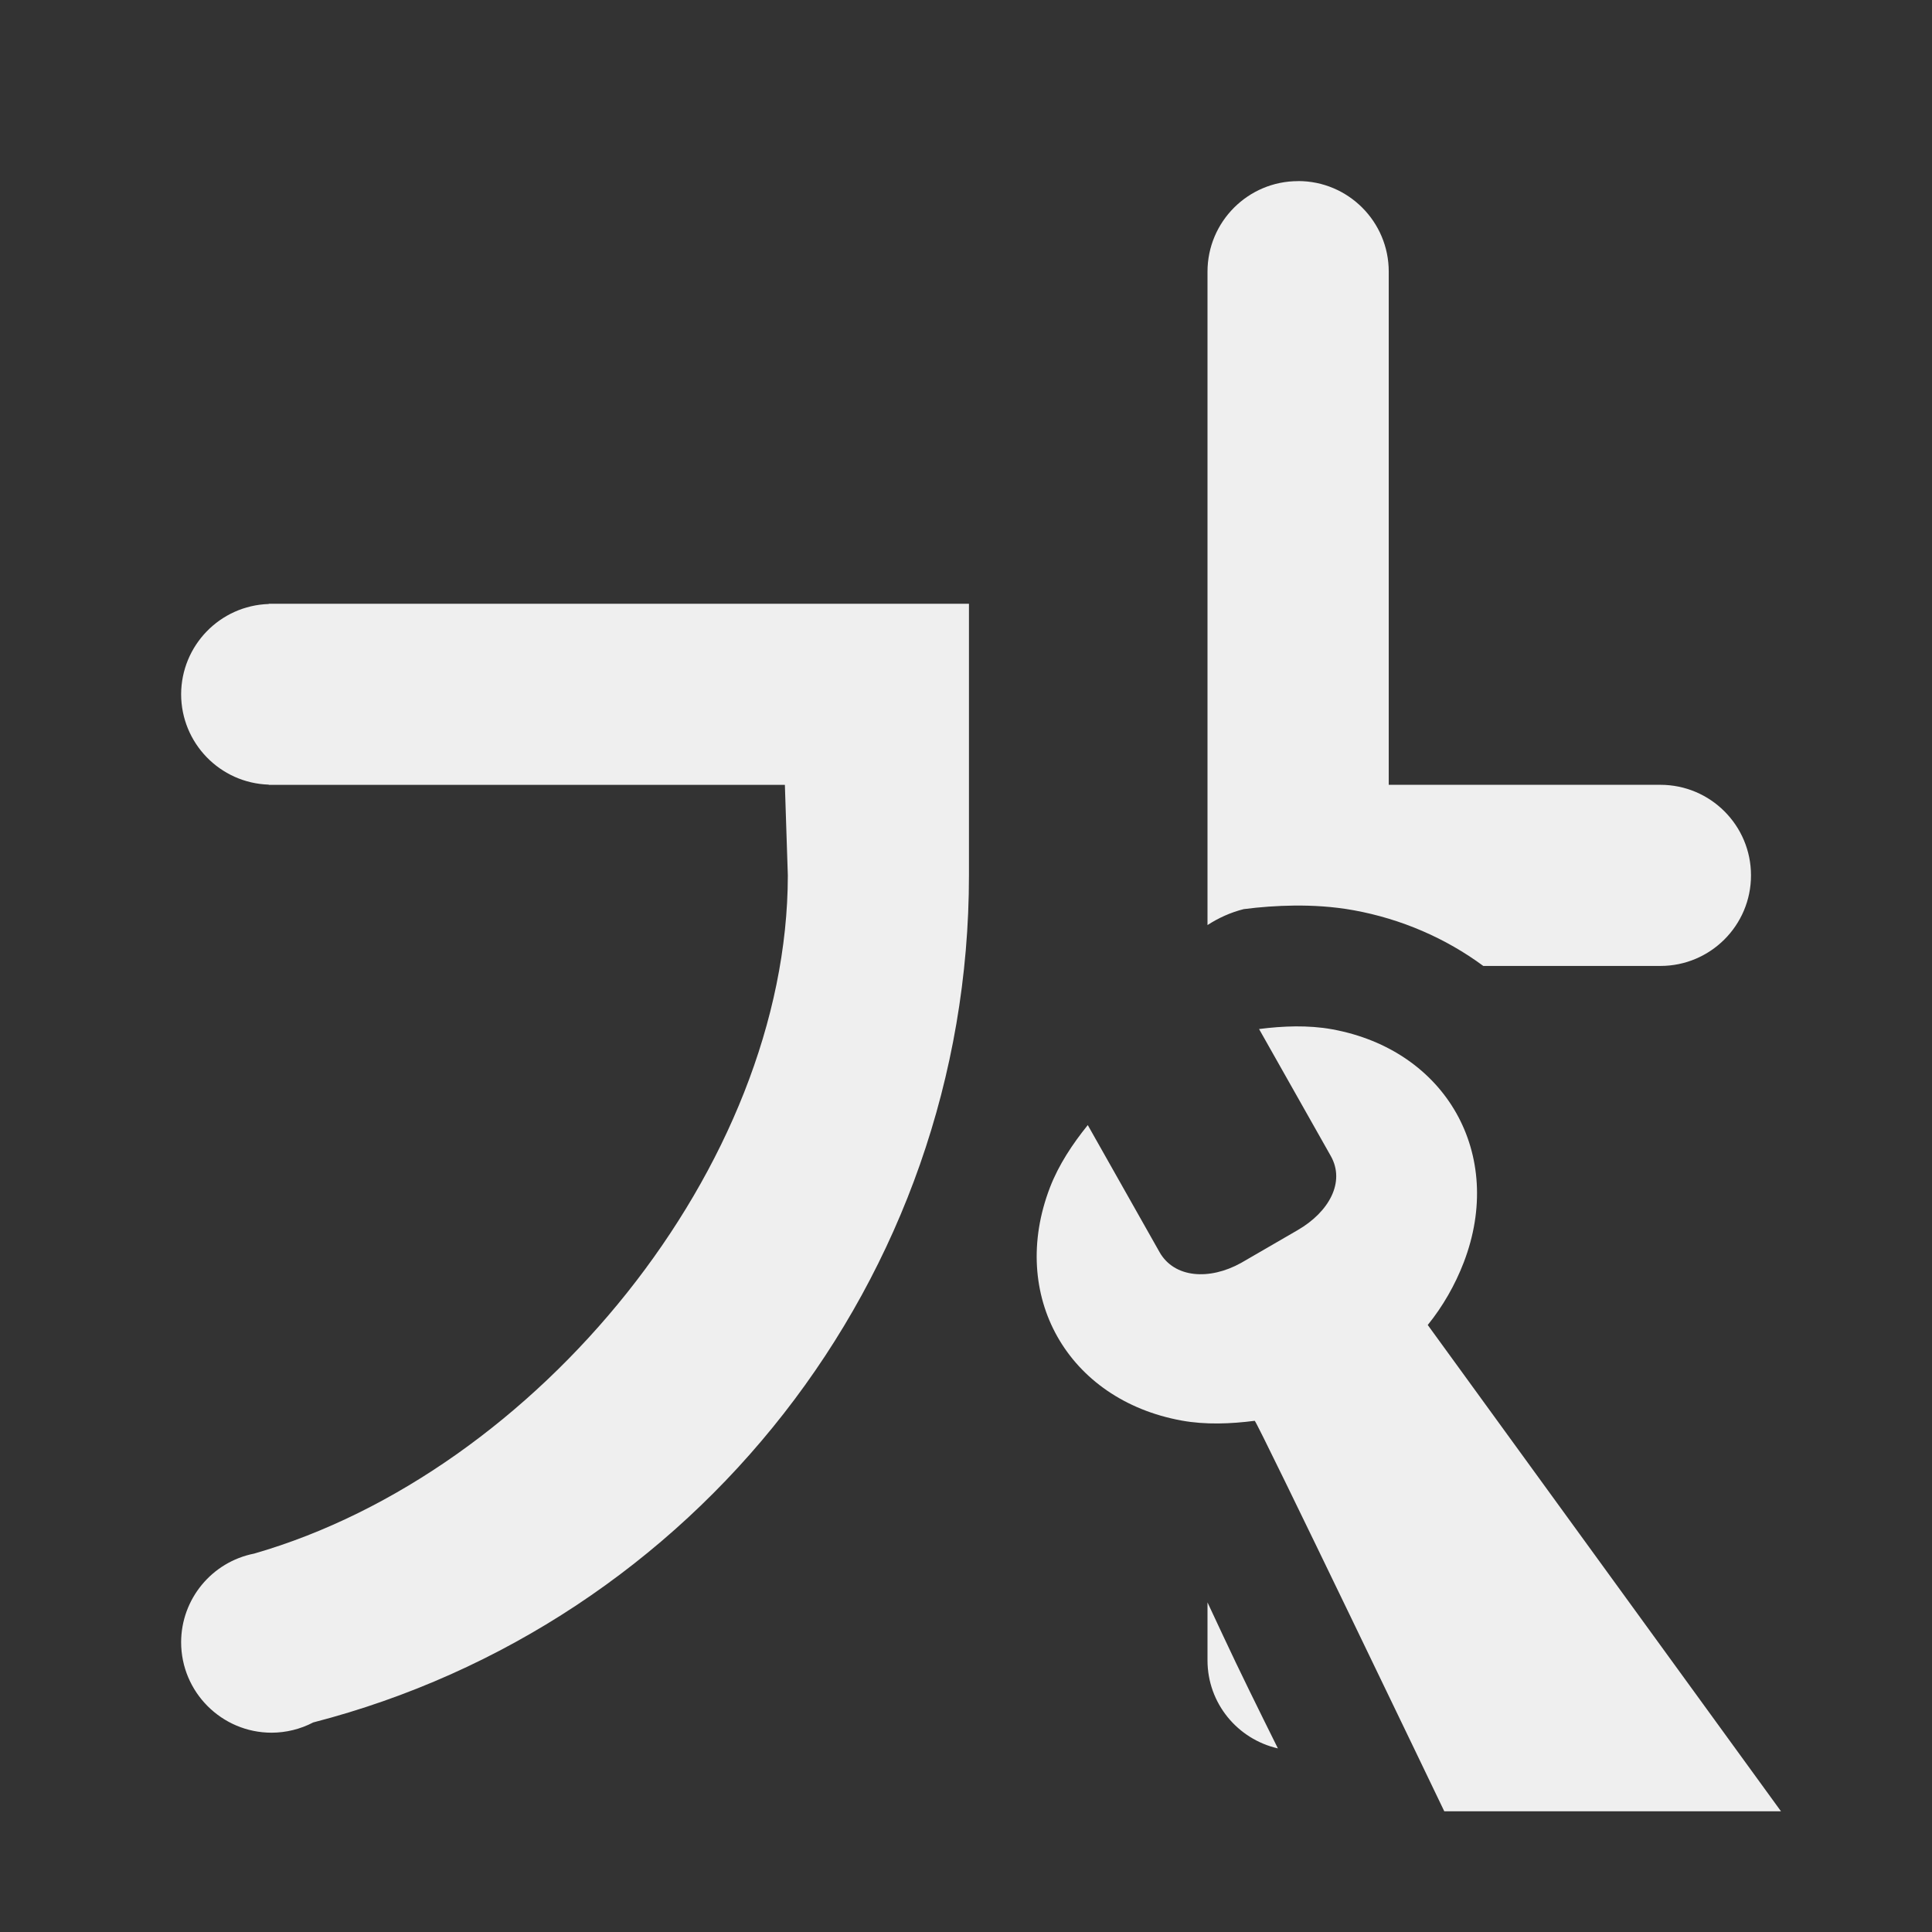 <svg height="32" viewBox="0 0 32 32" width="32" xmlns="http://www.w3.org/2000/svg"><rect x="0" y="0" width="32" height="32" fill="#333333" stroke="none"/><g fill="#efefef"><path d="m21.5 3c-.828 0-1.5.672-1.5 1.5v10.822c.18-.117.381-.209.6-.264.27-.035.551-.056.842-.059h.004c.295-.002.623.014.977.078.79.144 1.525.464 2.145.922h2.934c.828 0 1.5-.672 1.5-1.5s-.672-1.5-1.5-1.5h-4.5v-8.5c0-.828-.672-1.5-1.5-1.5zm-17.049 7v.004c-.808.026-1.449.688-1.451 1.496.002.808.643 1.47 1.451 1.496v.004h.049 8.5l.049 1.5c-.004 4.805-4.149 9.88-8.838 11.232-.702.138-1.209.752-1.211 1.467 0 .828.672 1.5 1.5 1.5.239-.001.475-.059.688-.17 6.303-1.629 10.86-7.339 10.861-14.029v-2.5-2h-.049-11.5zm15.549 16.541v.959c0 .713.499 1.307 1.166 1.459-.318-.64-.651-1.315-.9-1.85-.096-.207-.174-.373-.266-.568z"/><path d="m21.46 17c-.203.002-.407.018-.606.044l1.188 2.103c.244.432-.03.928-.549 1.228l-.937.543c-.524.291-1.107.252-1.351-.18l-1.188-2.103c-.252.312-.482.658-.626 1.032-.688 1.789.289 3.518 2.181 3.862.395.072.812.055 1.21.004.032-.005 3.14 6.468 3.14 6.468h5.577l-5.851-8.055c.252-.312.452-.662.596-1.036.688-1.789-.289-3.518-2.181-3.862-.198-.036-.401-.049-.604-.048z" stroke-width="3.042"/></g></svg>